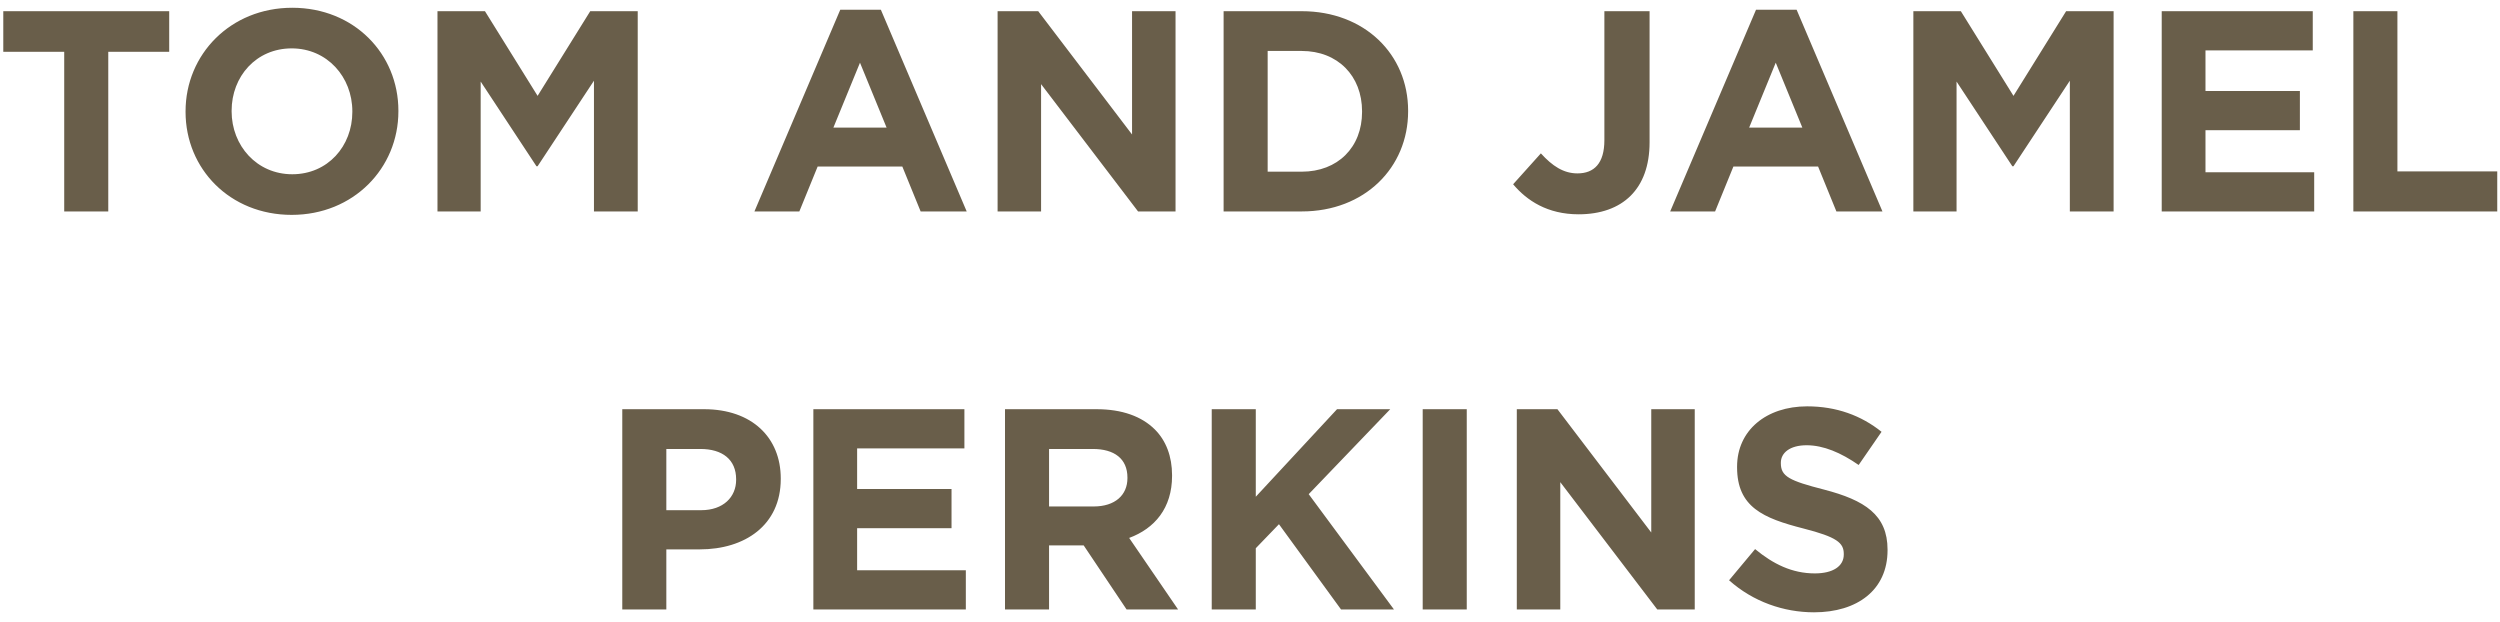 <svg width="201" height="50" viewBox="0 0 201 50" fill="none" xmlns="http://www.w3.org/2000/svg">
<path d="M5.163 17H8.705V4.166H13.604V0.9H0.264V4.166H5.163V17ZM23.452 17.276C28.42 17.276 32.031 13.527 32.031 8.95V8.904C32.031 4.327 28.466 0.624 23.498 0.624C18.53 0.624 14.919 4.373 14.919 8.95V8.996C14.919 13.573 18.484 17.276 23.452 17.276ZM23.498 14.01C20.646 14.01 18.622 11.71 18.622 8.95V8.904C18.622 6.144 20.6 3.89 23.452 3.89C26.304 3.89 28.328 6.19 28.328 8.95V8.996C28.328 11.756 26.35 14.01 23.498 14.01ZM35.173 17H38.646V6.558L43.131 13.366H43.223L47.754 6.489V17H51.273V0.9H47.455L43.223 7.708L38.991 0.9H35.173V17ZM60.656 17H64.267L65.739 13.389H72.547L74.019 17H77.722L70.822 0.785H67.556L60.656 17ZM67.004 10.261L69.143 5.04L71.282 10.261H67.004ZM80.207 17H83.703V6.765L91.5 17H94.513V0.9H91.017V10.813L83.473 0.9H80.207V17ZM98.378 17H104.657C109.717 17 113.213 13.481 113.213 8.95V8.904C113.213 4.373 109.717 0.9 104.657 0.9H98.378V17ZM104.657 4.097C107.555 4.097 109.51 6.098 109.51 8.95V8.996C109.51 11.848 107.555 13.803 104.657 13.803H101.92V4.097H104.657ZM126.922 17.23C128.67 17.23 130.119 16.724 131.108 15.735C132.074 14.769 132.626 13.343 132.626 11.434V0.9H128.992V11.273C128.992 13.136 128.164 13.941 126.83 13.941C125.703 13.941 124.806 13.343 123.886 12.331L121.655 14.815C122.759 16.126 124.415 17.23 126.922 17.23ZM134.283 17H137.894L139.366 13.389H146.174L147.646 17H151.349L144.449 0.785H141.183L134.283 17ZM140.631 10.261L142.77 5.04L144.909 10.261H140.631ZM153.834 17H157.307V6.558L161.792 13.366H161.884L166.415 6.489V17H169.934V0.9H166.116L161.884 7.708L157.652 0.9H153.834V17ZM173.802 17H186.061V13.849H177.321V10.468H184.911V7.317H177.321V4.051H185.946V0.9H173.802V17ZM189.21 17H200.779V13.78H192.752V0.9H189.21V17ZM50.031 49H53.573V44.17H56.264C59.875 44.17 62.773 42.238 62.773 38.512V38.466C62.773 35.177 60.45 32.9 56.609 32.9H50.031V49ZM53.573 41.019V36.097H56.31C58.081 36.097 59.185 36.948 59.185 38.535V38.581C59.185 39.961 58.15 41.019 56.379 41.019H53.573ZM65.394 49H77.653V45.849H68.913V42.468H76.503V39.317H68.913V36.051H77.538V32.9H65.394V49ZM80.802 49H84.344V43.848H87.127L90.577 49H94.717L90.784 43.25C92.831 42.491 94.234 40.858 94.234 38.259V38.213C94.234 36.695 93.751 35.43 92.854 34.533C91.796 33.475 90.209 32.9 88.162 32.9H80.802V49ZM84.344 40.72V36.097H87.863C89.588 36.097 90.646 36.879 90.646 38.397V38.443C90.646 39.8 89.657 40.72 87.932 40.72H84.344ZM97.423 49H100.965V44.078L102.828 42.146L107.819 49H112.074L105.22 39.731L111.775 32.9H107.497L100.965 39.938V32.9H97.423V49ZM114.385 49H117.927V32.9H114.385V49ZM121.951 49H125.447V38.765L133.244 49H136.257V32.9H132.761V42.813L125.217 32.9H121.951V49ZM145.848 49.23C149.321 49.23 151.759 47.436 151.759 44.239V44.193C151.759 41.387 149.919 40.214 146.653 39.363C143.87 38.65 143.18 38.305 143.18 37.247V37.201C143.18 36.419 143.893 35.798 145.25 35.798C146.607 35.798 148.01 36.396 149.436 37.385L151.276 34.717C149.643 33.406 147.642 32.67 145.296 32.67C142.007 32.67 139.661 34.602 139.661 37.523V37.569C139.661 40.766 141.754 41.663 144.997 42.491C147.688 43.181 148.24 43.641 148.24 44.538V44.584C148.24 45.527 147.366 46.102 145.917 46.102C144.077 46.102 142.559 45.343 141.11 44.147L139.017 46.654C140.949 48.379 143.41 49.23 145.848 49.23Z" fill="#695E4A"/>
</svg>
